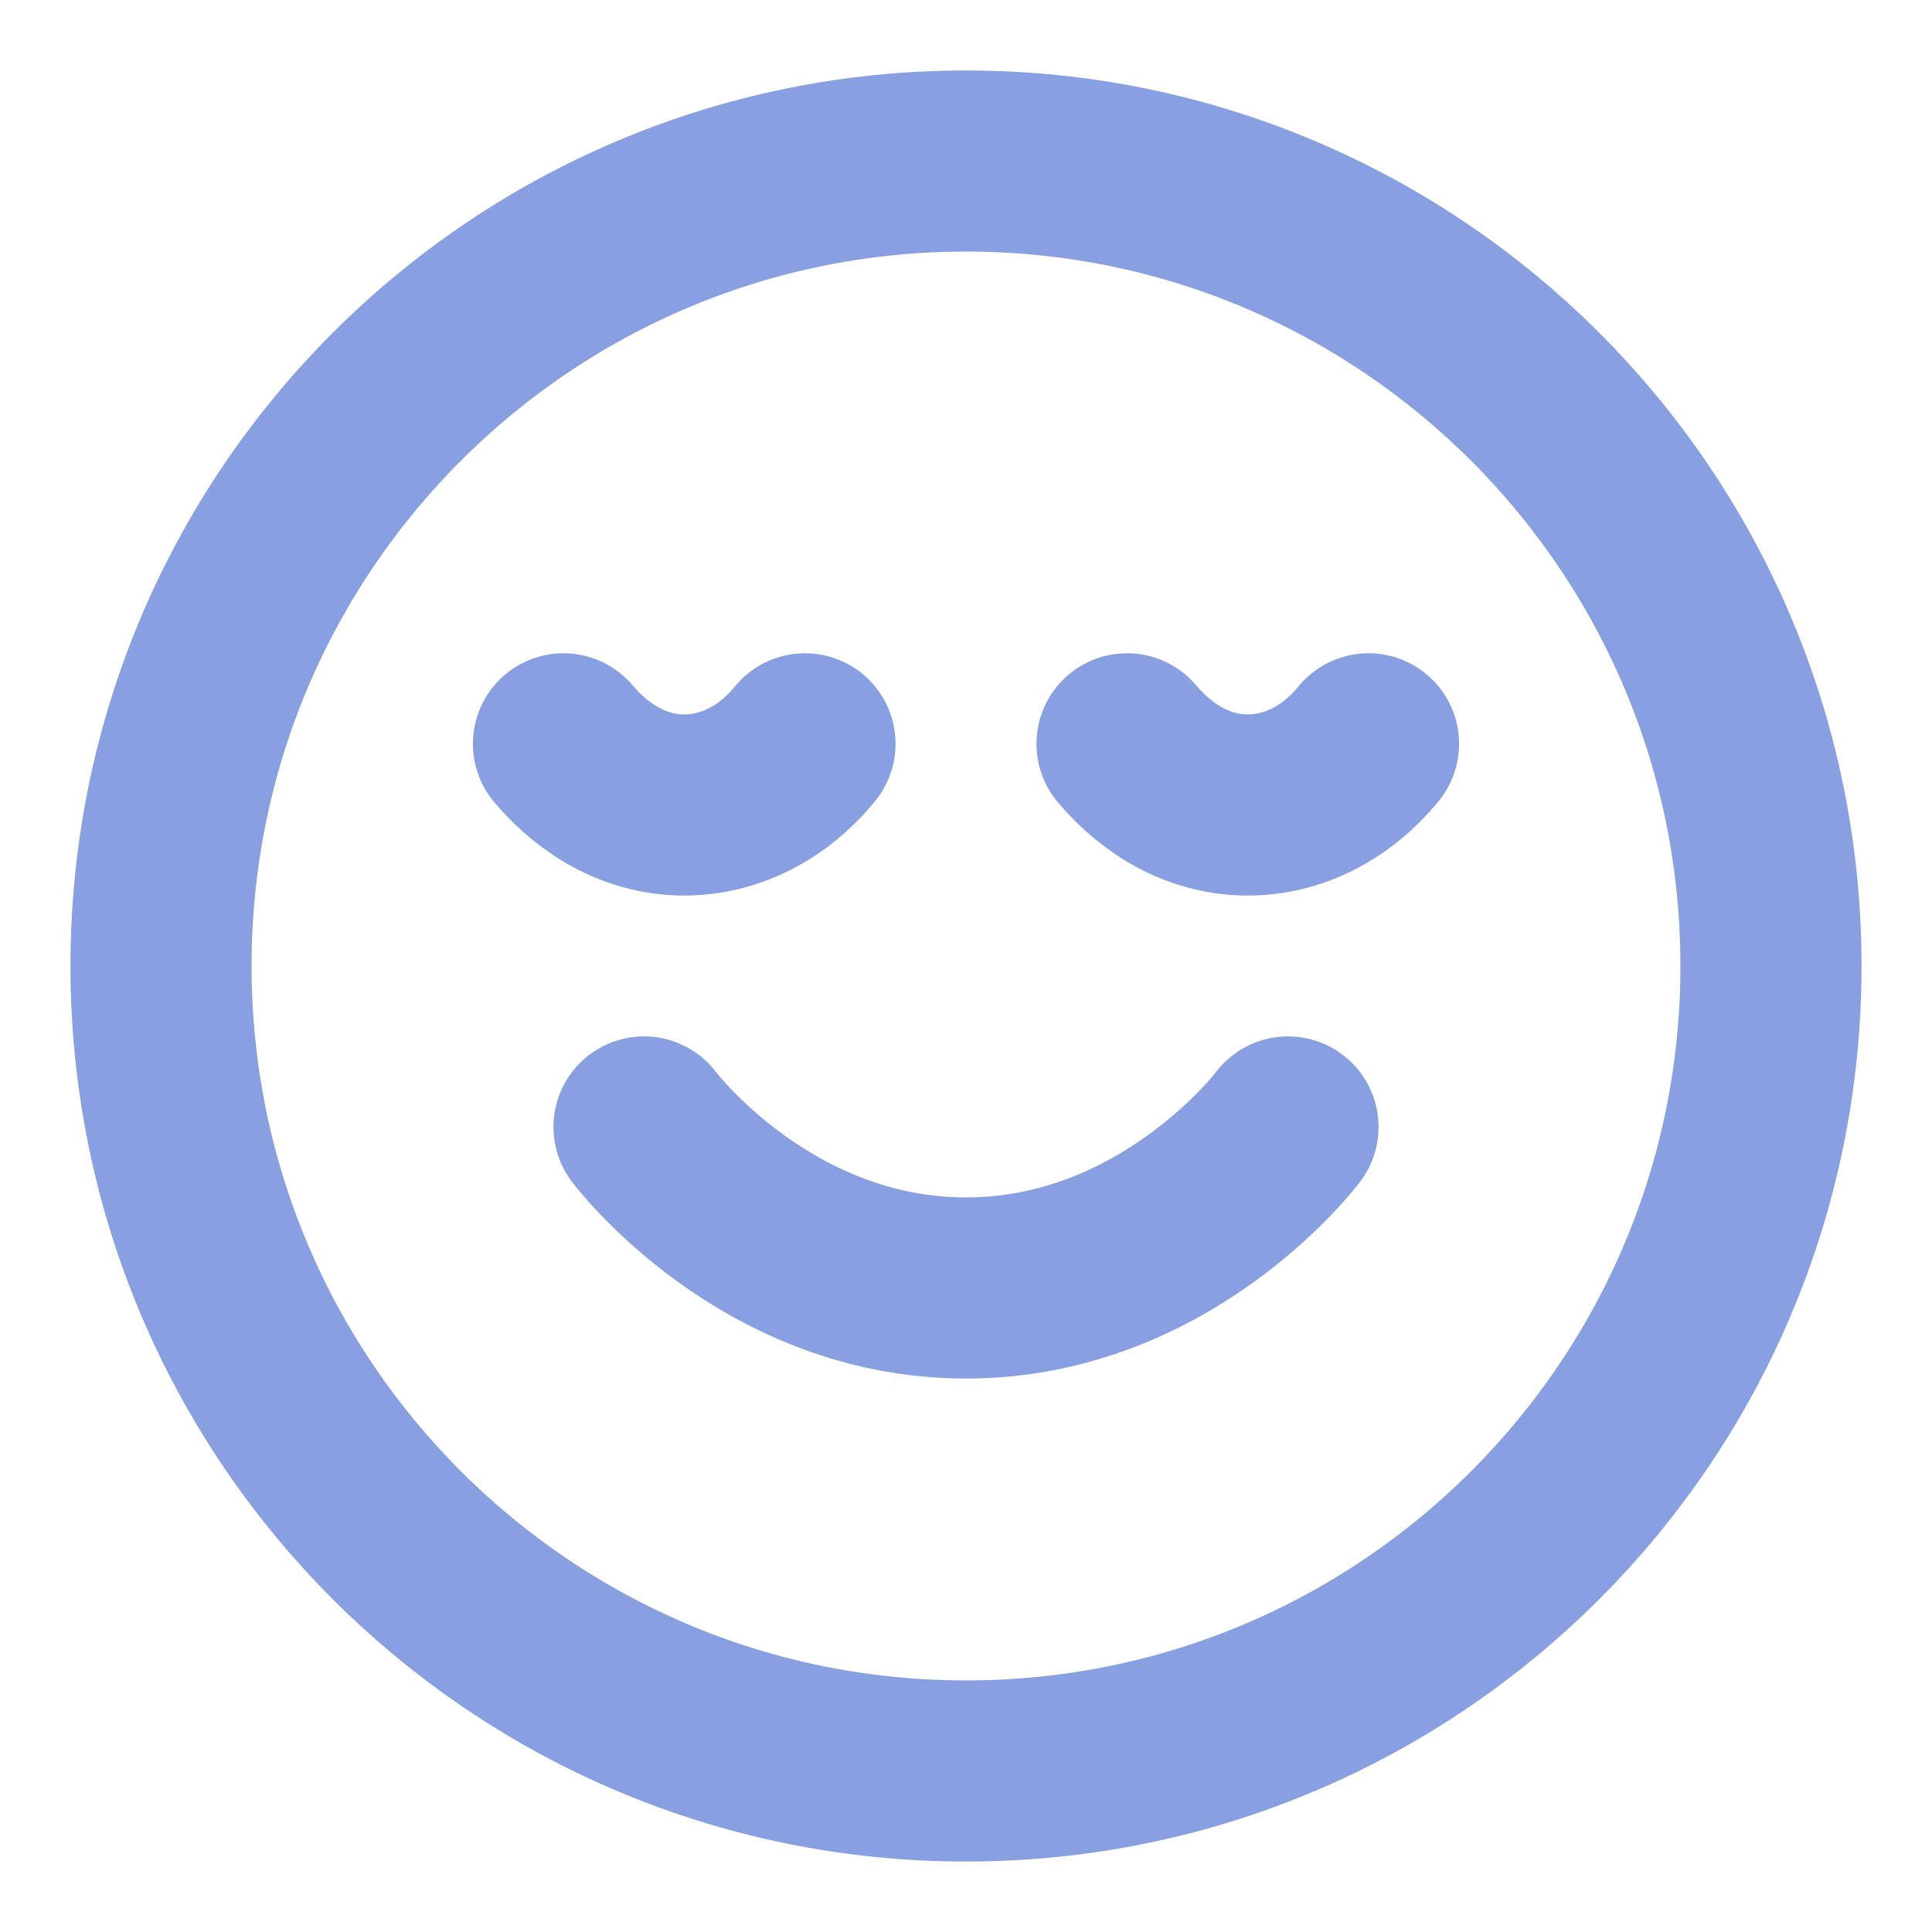 <svg width="32" height="32" viewBox="0 0 32 32" fill="none" xmlns="http://www.w3.org/2000/svg">
<path d="M10.667 18.666C10.667 18.666 12.667 21.333 16 21.333C19.333 21.333 21.333 18.666 21.333 18.666M22.667 12.32C22.14 12.966 21.42 13.333 20.667 13.333C19.913 13.333 19.213 12.966 18.667 12.32M13.333 12.32C12.807 12.966 12.087 13.333 11.333 13.333C10.58 13.333 9.88 12.966 9.333 12.32M29.333 16C29.333 23.364 23.364 29.333 16 29.333C8.636 29.333 2.667 23.364 2.667 16C2.667 8.636 8.636 2.667 16 2.667C23.364 2.667 29.333 8.636 29.333 16Z" stroke="#88A0E1" stroke-width="3" stroke-linecap="round" stroke-linejoin="round"/>
</svg>
